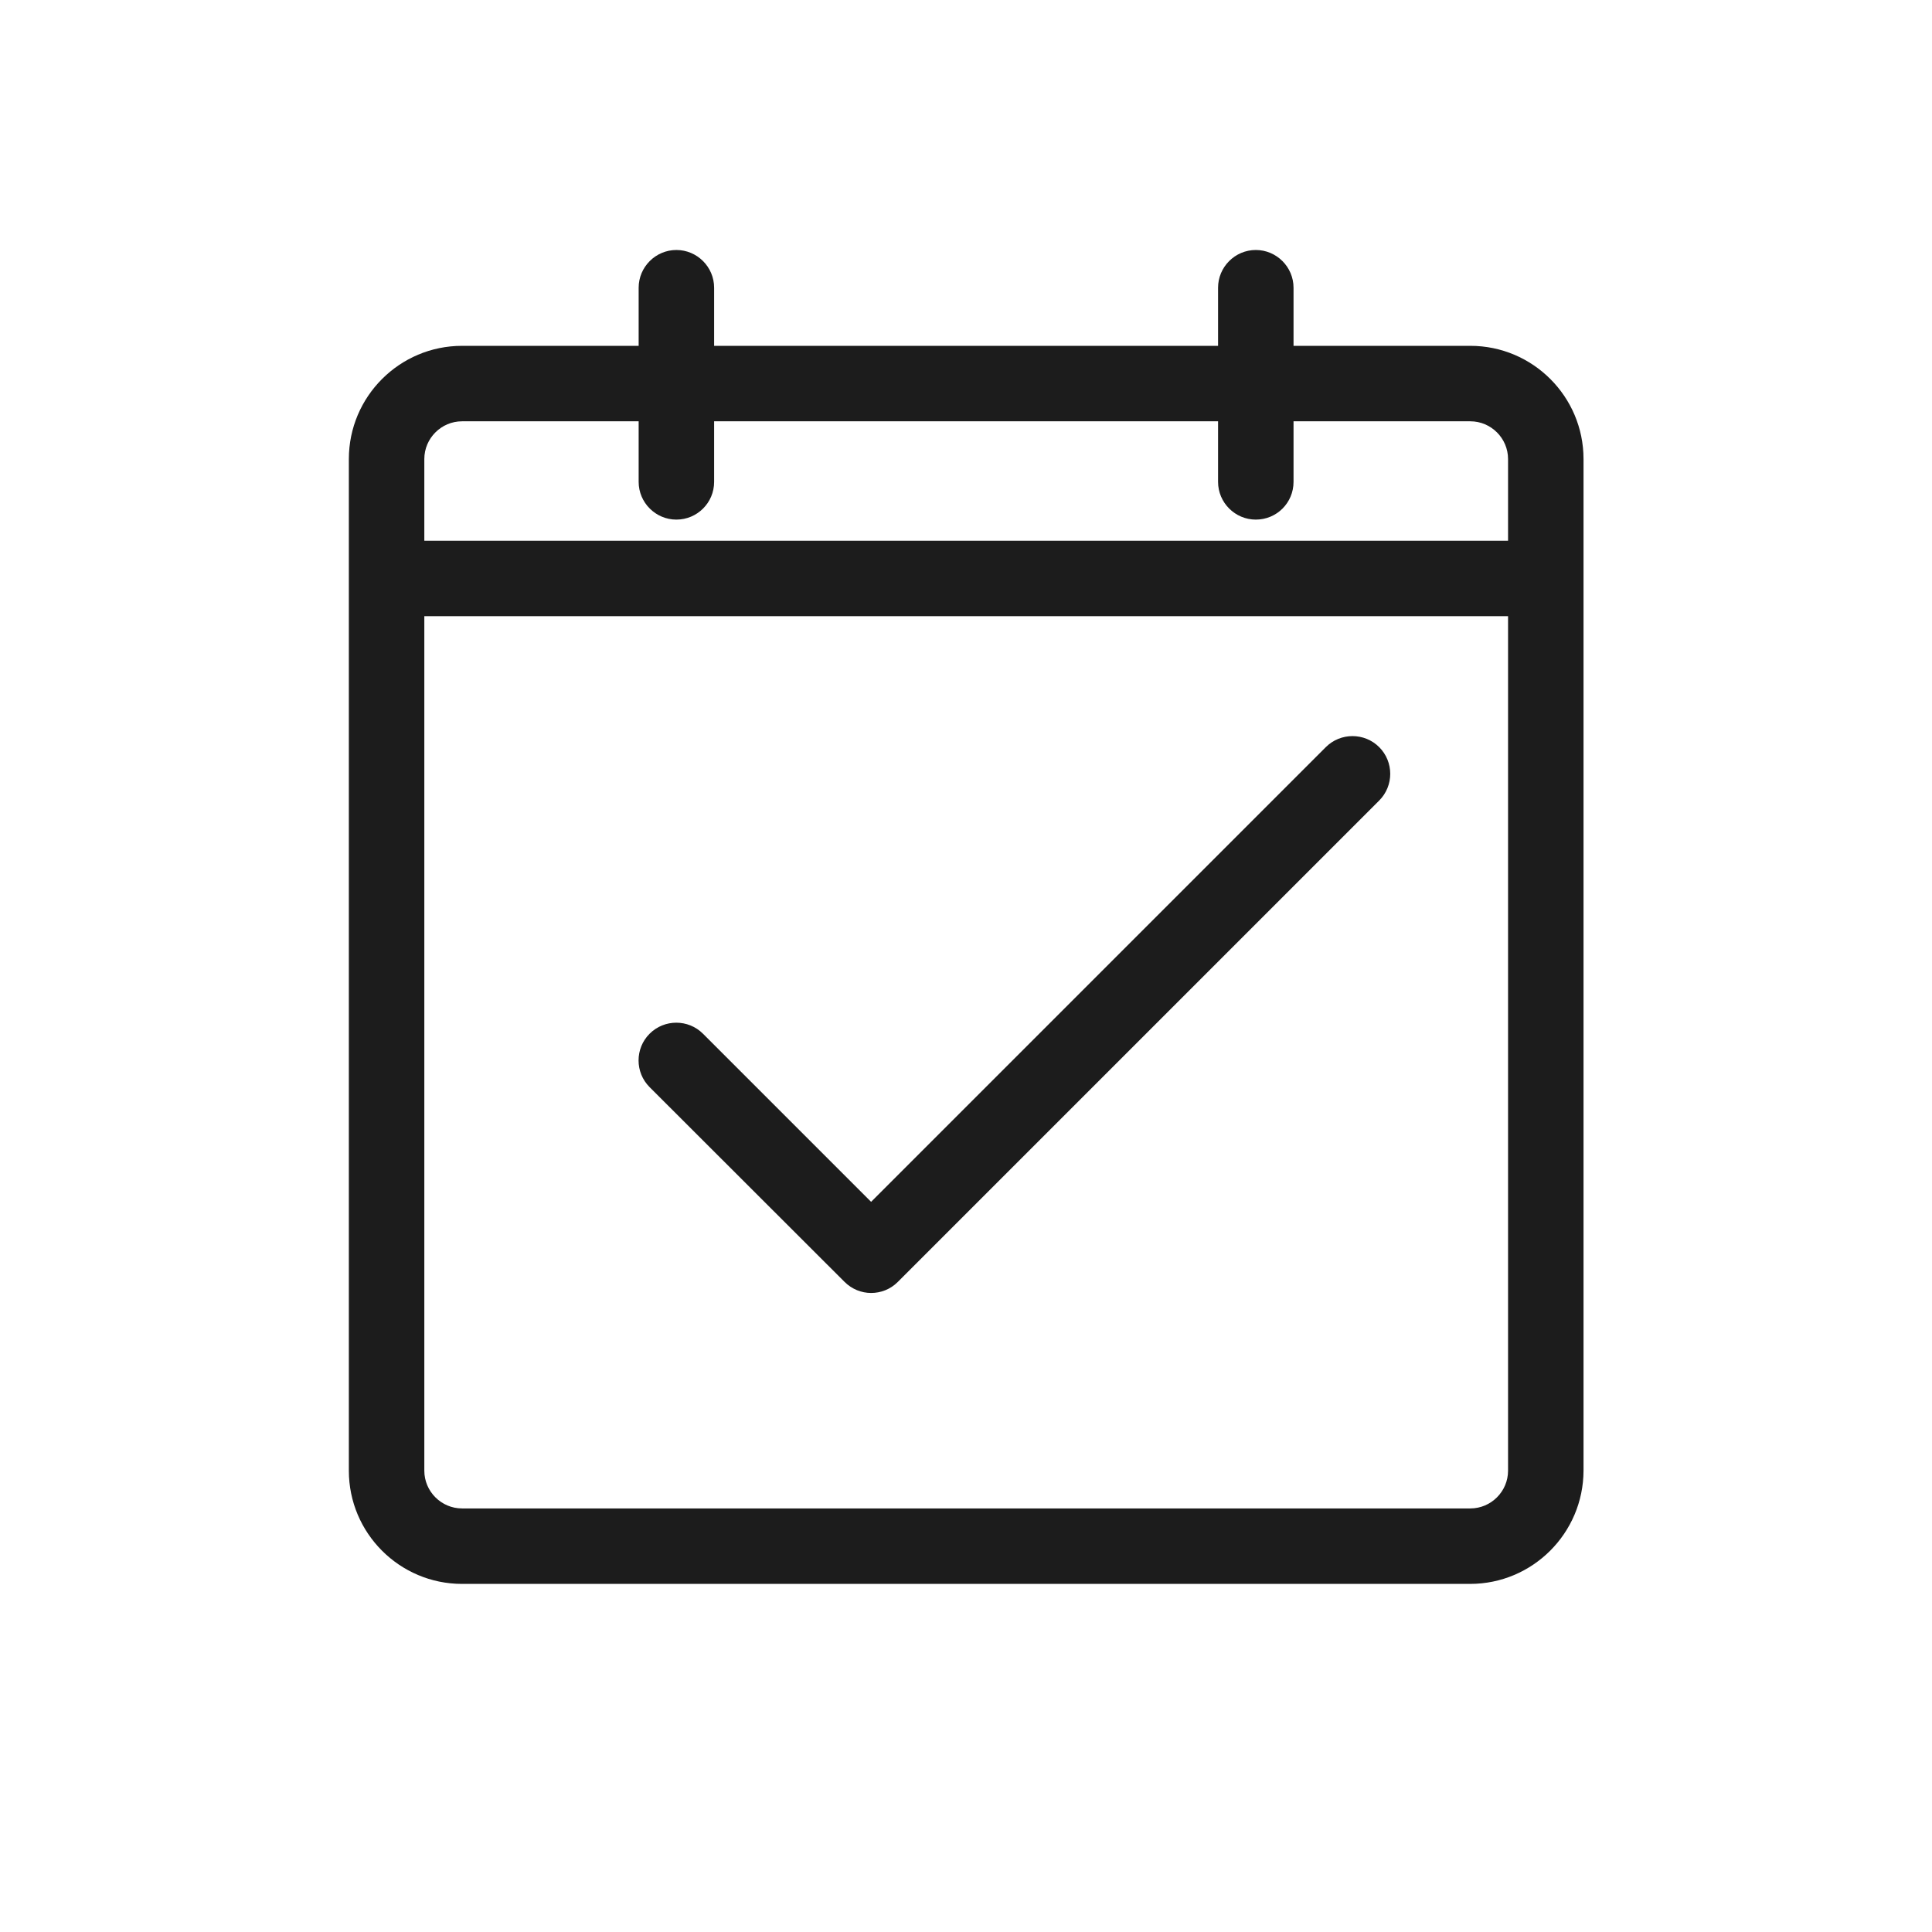 <?xml version="1.0" standalone="no"?><!DOCTYPE svg PUBLIC "-//W3C//DTD SVG 1.1//EN" "http://www.w3.org/Graphics/SVG/1.1/DTD/svg11.dtd"><svg t="1734503229909" class="icon" viewBox="0 0 1024 1024" version="1.1" xmlns="http://www.w3.org/2000/svg" p-id="2823" xmlns:xlink="http://www.w3.org/1999/xlink" width="200" height="200"><path d="M779.2 839.5H244.9c-33.1 0-60-26.9-60-60V243.3c0-33.1 26.9-60 60-60h534.4c33.1 0 60 26.9 60 60v536.2c-0.1 33.1-27 60-60.1 60zM244.9 223.3c-11 0-20 9-20 20v536.2c0 11 9 20 20 20h534.4c11 0 20-9 20-20V243.3c0-11-9-20-20-20H244.9z" fill="#1C1C1C" p-id="2824"></path><path d="M358.5 275.4c-11 0-20-9-20-20V152.5c0-11 9-20 20-20s20 9 20 20v102.9c0 11.1-9 20-20 20zM665.6 275.4c-11 0-20-9-20-20V152.5c0-11 9-20 20-20s20 9 20 20v102.9c0 11.1-8.9 20-20 20zM204.9 286.6h614.3v40H204.9zM461.7 685.3c-5.1 0-10.2-2-14.1-5.9L344.3 576.2c-7.8-7.8-7.8-20.5 0-28.3 7.8-7.8 20.5-7.8 28.3 0l89.1 89.1 241-241c7.8-7.8 20.5-7.8 28.3 0 7.8 7.8 7.8 20.5 0 28.3L475.8 679.5c-3.9 3.9-9 5.8-14.1 5.8z" fill="#1C1C1C" p-id="2825"></path></svg>